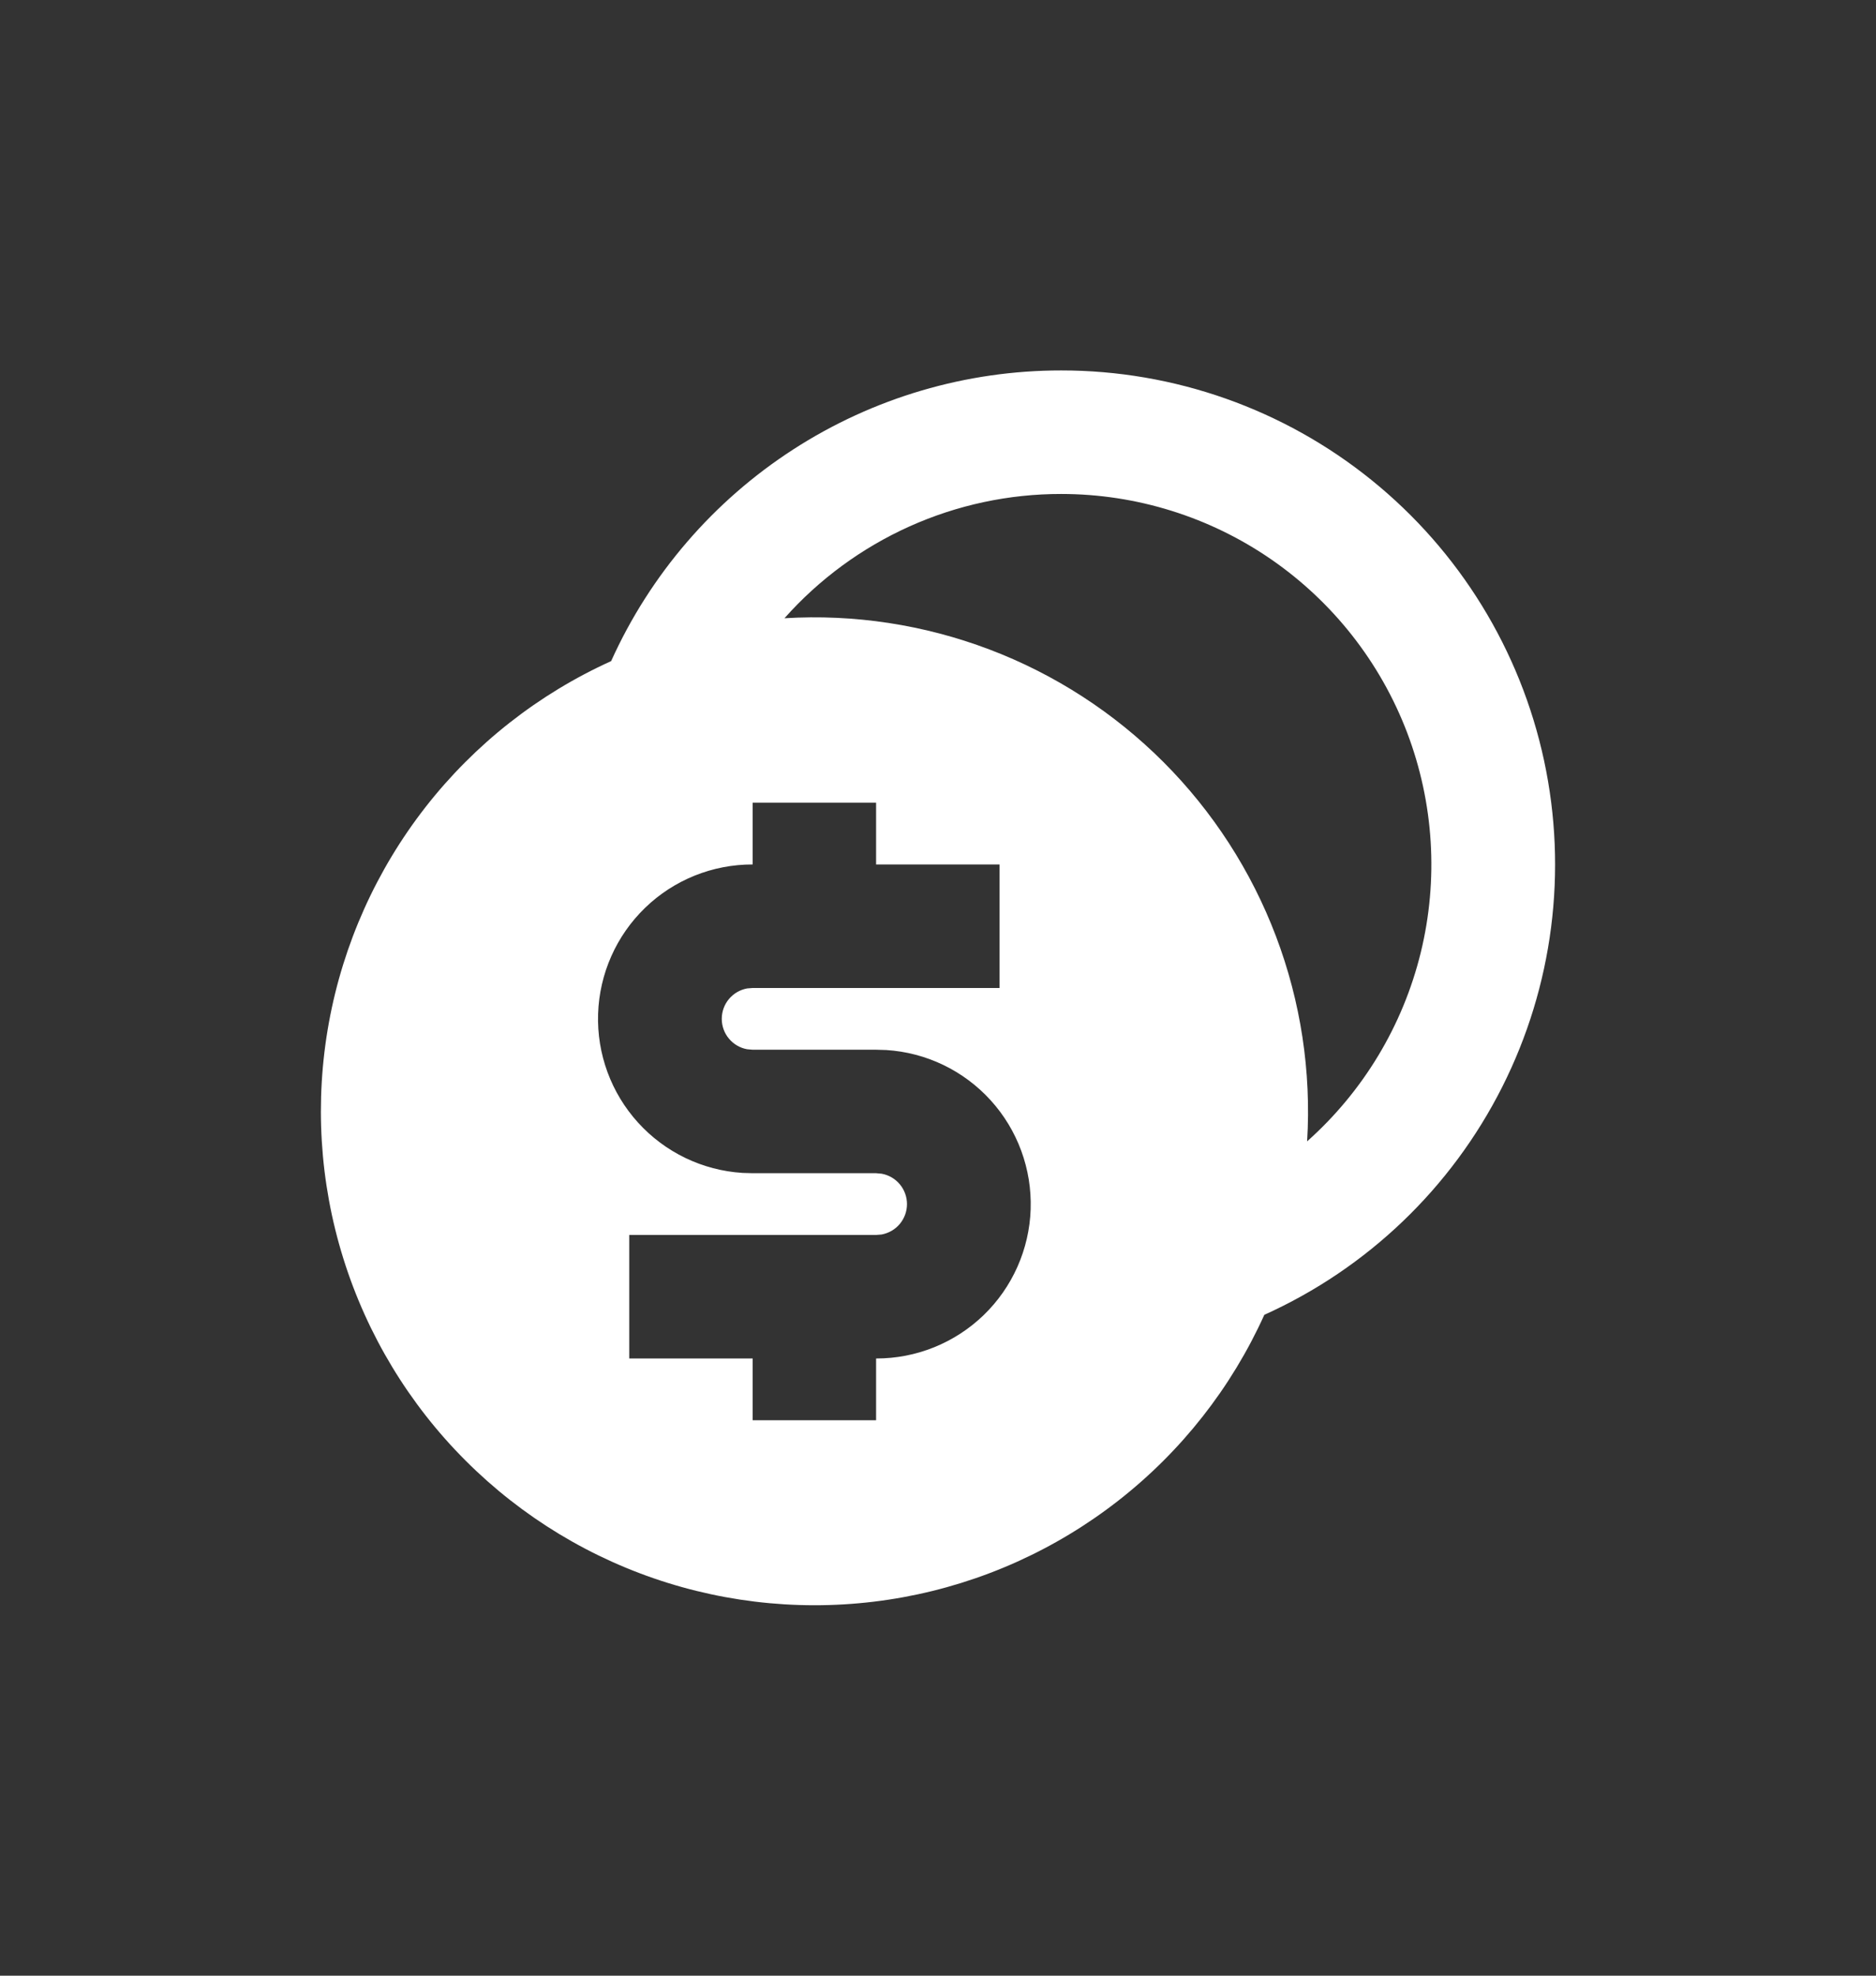 <svg width="38" height="40" viewBox="0 0 38 40" fill="none" xmlns="http://www.w3.org/2000/svg">
<rect x="0" y="0" width="38" height="40" fill="#333333" stroke="none"/>
<path d="M21.496 7.5C23.783 7.499 26.002 8.282 27.781 9.719C29.561 11.156 30.795 13.161 31.276 15.397C31.757 17.634 31.458 19.968 30.427 22.01C29.396 24.053 27.696 25.68 25.61 26.62C24.944 28.094 23.93 29.384 22.655 30.38C21.381 31.376 19.884 32.048 18.293 32.338C16.702 32.628 15.064 32.528 13.52 32.046C11.976 31.564 10.572 30.714 9.429 29.57C8.285 28.427 7.436 27.022 6.954 25.478C6.472 23.934 6.372 22.296 6.662 20.704C6.952 19.113 7.624 17.616 8.619 16.341C9.615 15.066 10.905 14.052 12.379 13.385C13.171 11.63 14.453 10.142 16.07 9.098C17.687 8.054 19.571 7.499 21.496 7.5ZM17.746 16.252H15.246V17.502C14.434 17.5 13.652 17.814 13.068 18.379C12.484 18.943 12.142 19.713 12.115 20.525C12.088 21.337 12.379 22.128 12.925 22.729C13.471 23.331 14.23 23.696 15.041 23.747L15.246 23.753H17.746L17.858 23.763C18.002 23.789 18.133 23.865 18.227 23.978C18.32 24.09 18.372 24.232 18.372 24.378C18.372 24.525 18.32 24.667 18.227 24.779C18.133 24.892 18.002 24.967 17.858 24.994L17.746 25.003H12.746V27.504H15.246V28.754H17.746V27.504C18.558 27.506 19.339 27.191 19.924 26.627C20.508 26.063 20.85 25.293 20.877 24.481C20.903 23.669 20.613 22.878 20.067 22.277C19.52 21.675 18.762 21.31 17.951 21.259L17.746 21.253H15.246L15.133 21.243C14.989 21.217 14.859 21.141 14.765 21.028C14.671 20.916 14.62 20.774 14.62 20.628C14.62 20.481 14.671 20.339 14.765 20.227C14.859 20.114 14.989 20.039 15.133 20.012L15.246 20.003H20.246V17.502H17.746V16.252ZM21.496 10.001C20.436 10 19.389 10.224 18.423 10.658C17.457 11.092 16.593 11.726 15.89 12.517C17.302 12.431 18.717 12.647 20.041 13.149C21.364 13.65 22.566 14.428 23.567 15.429C24.567 16.43 25.344 17.632 25.846 18.956C26.348 20.28 26.563 21.695 26.477 23.108C27.613 22.097 28.416 20.765 28.778 19.288C29.14 17.81 29.044 16.258 28.504 14.836C27.963 13.414 27.003 12.191 25.752 11.327C24.5 10.463 23.015 10.001 21.494 10.001" fill="white"/>
</svg>
